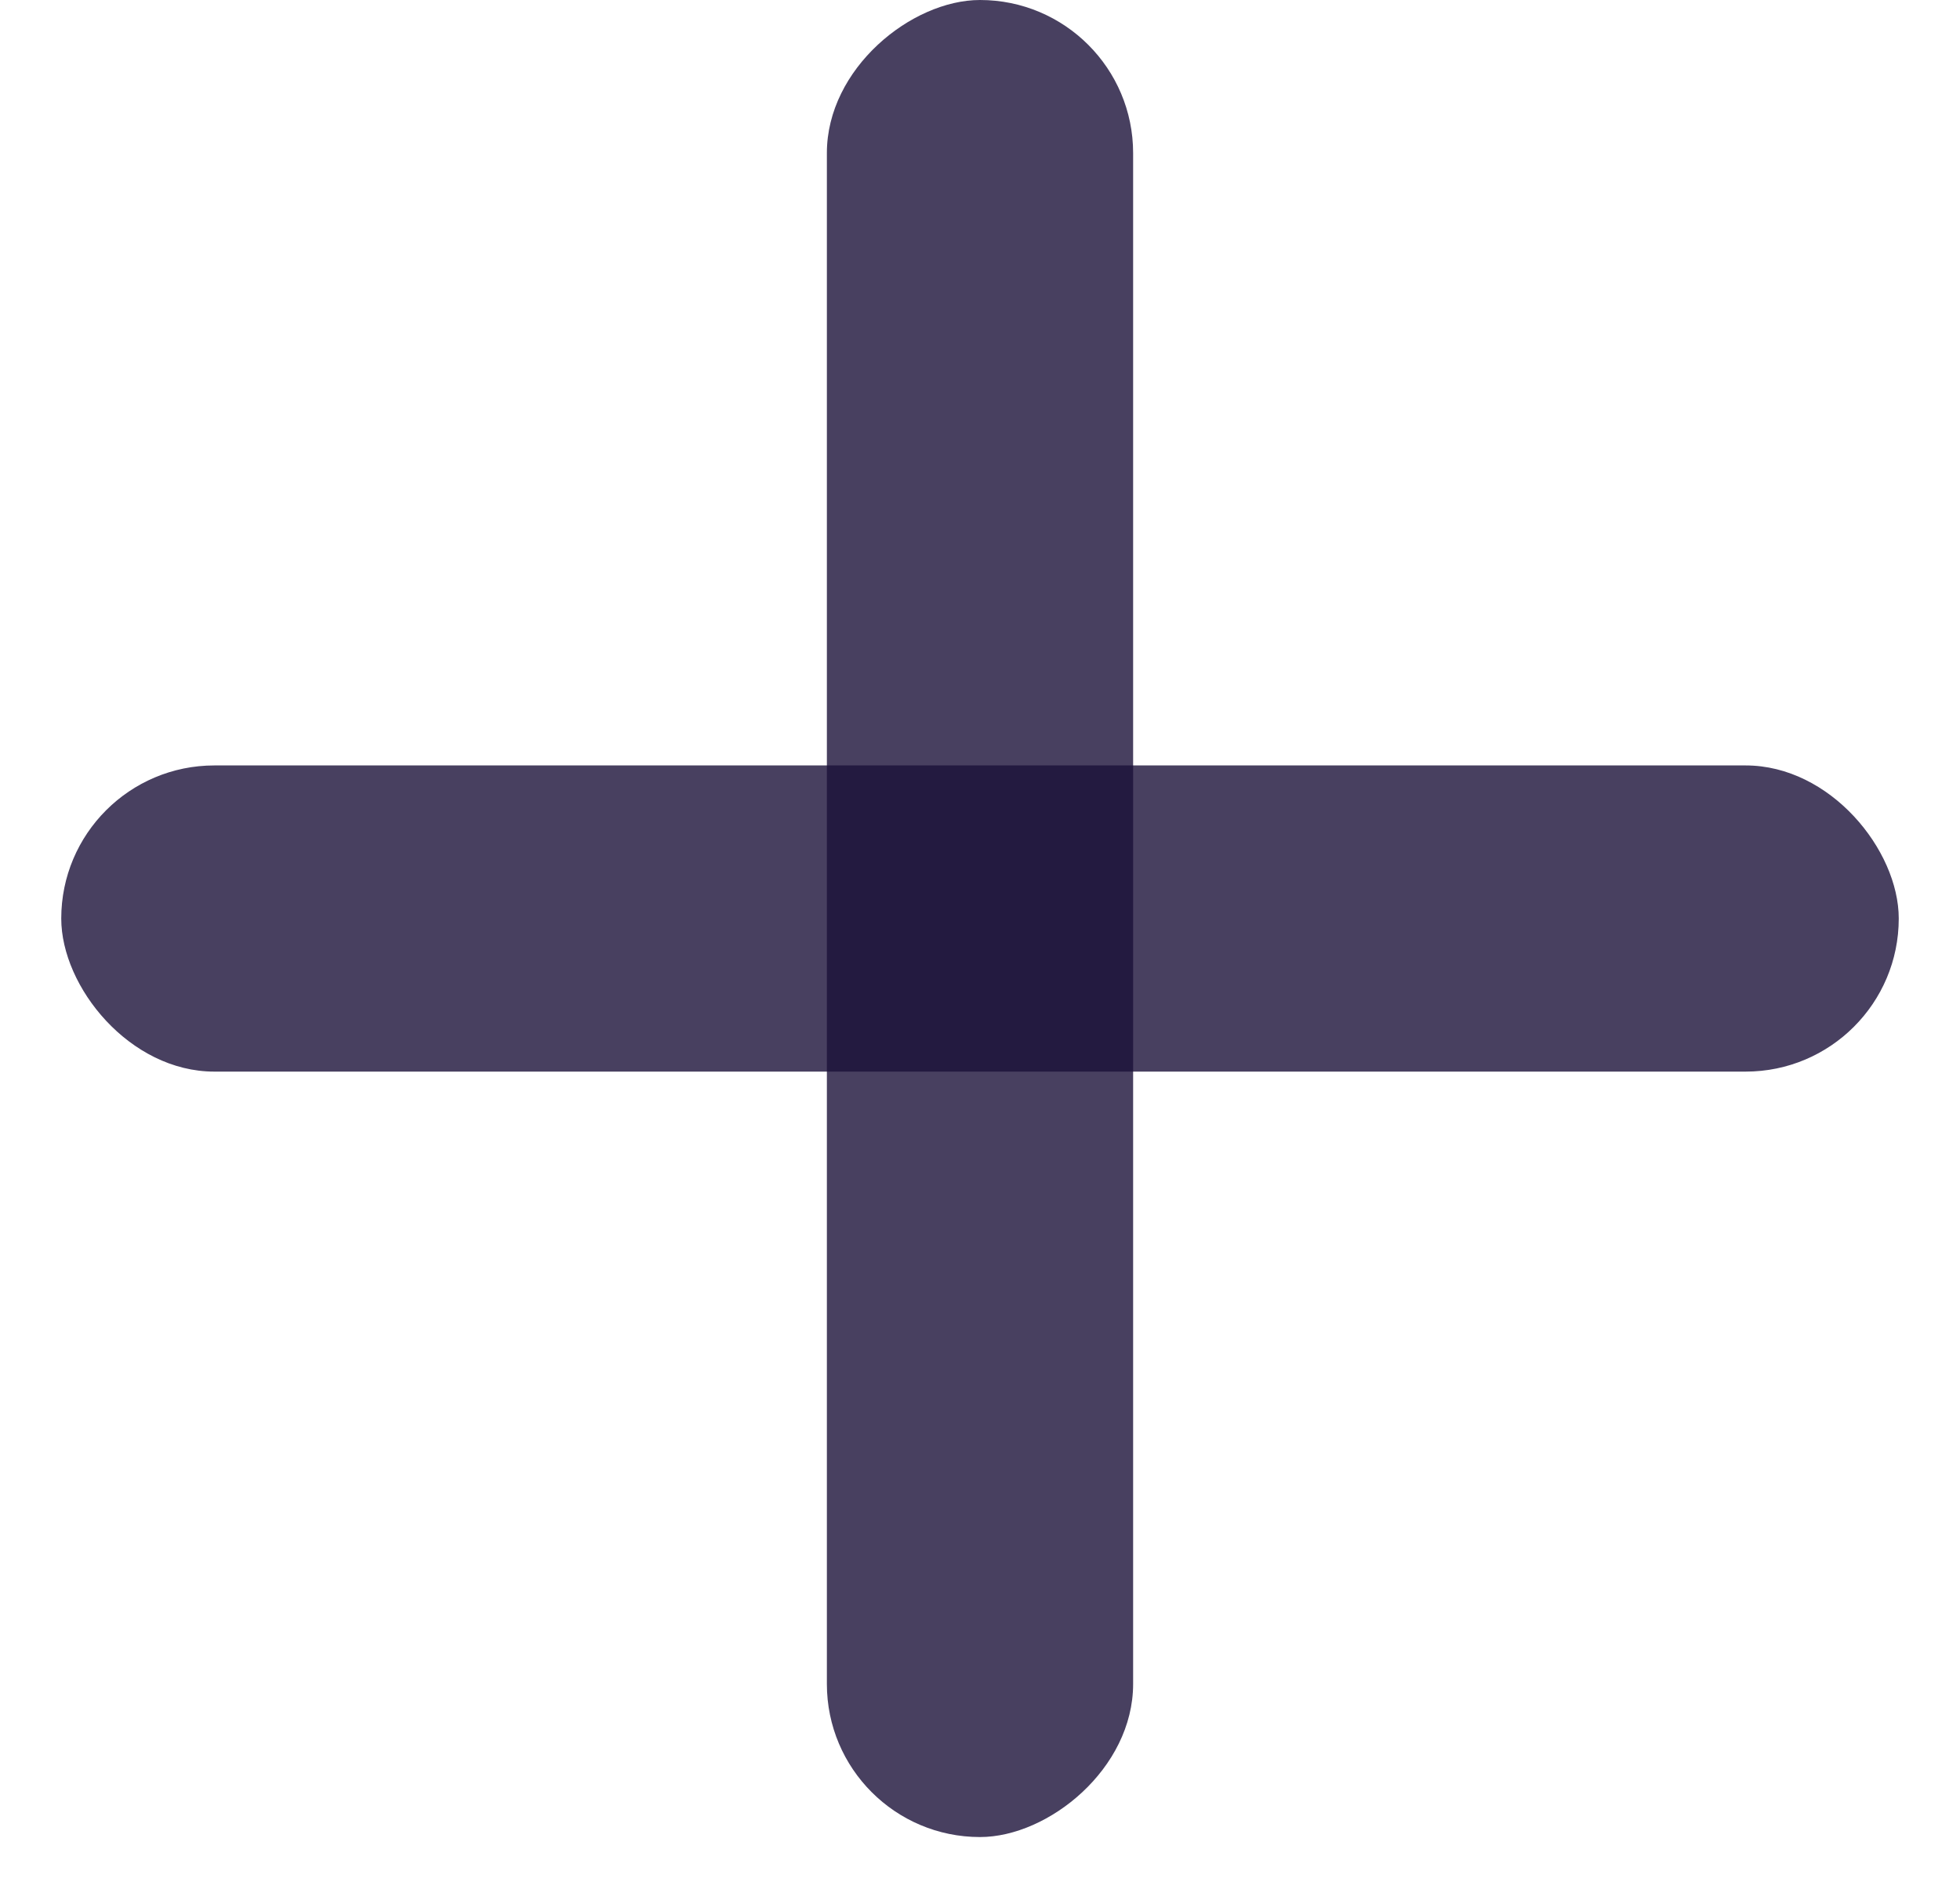 <svg width="24" height="23" viewBox="0 0 24 23" fill="none" xmlns="http://www.w3.org/2000/svg">
<rect opacity="0.8" x="0.75" y="9.375" width="22.5" height="3.75" rx="1.875" fill="#1B1139"/>
<rect opacity="0.8" x="13.875" width="22.5" height="3.75" rx="1.875" transform="rotate(90 13.875 0)" fill="#1B1139"/>
</svg>
